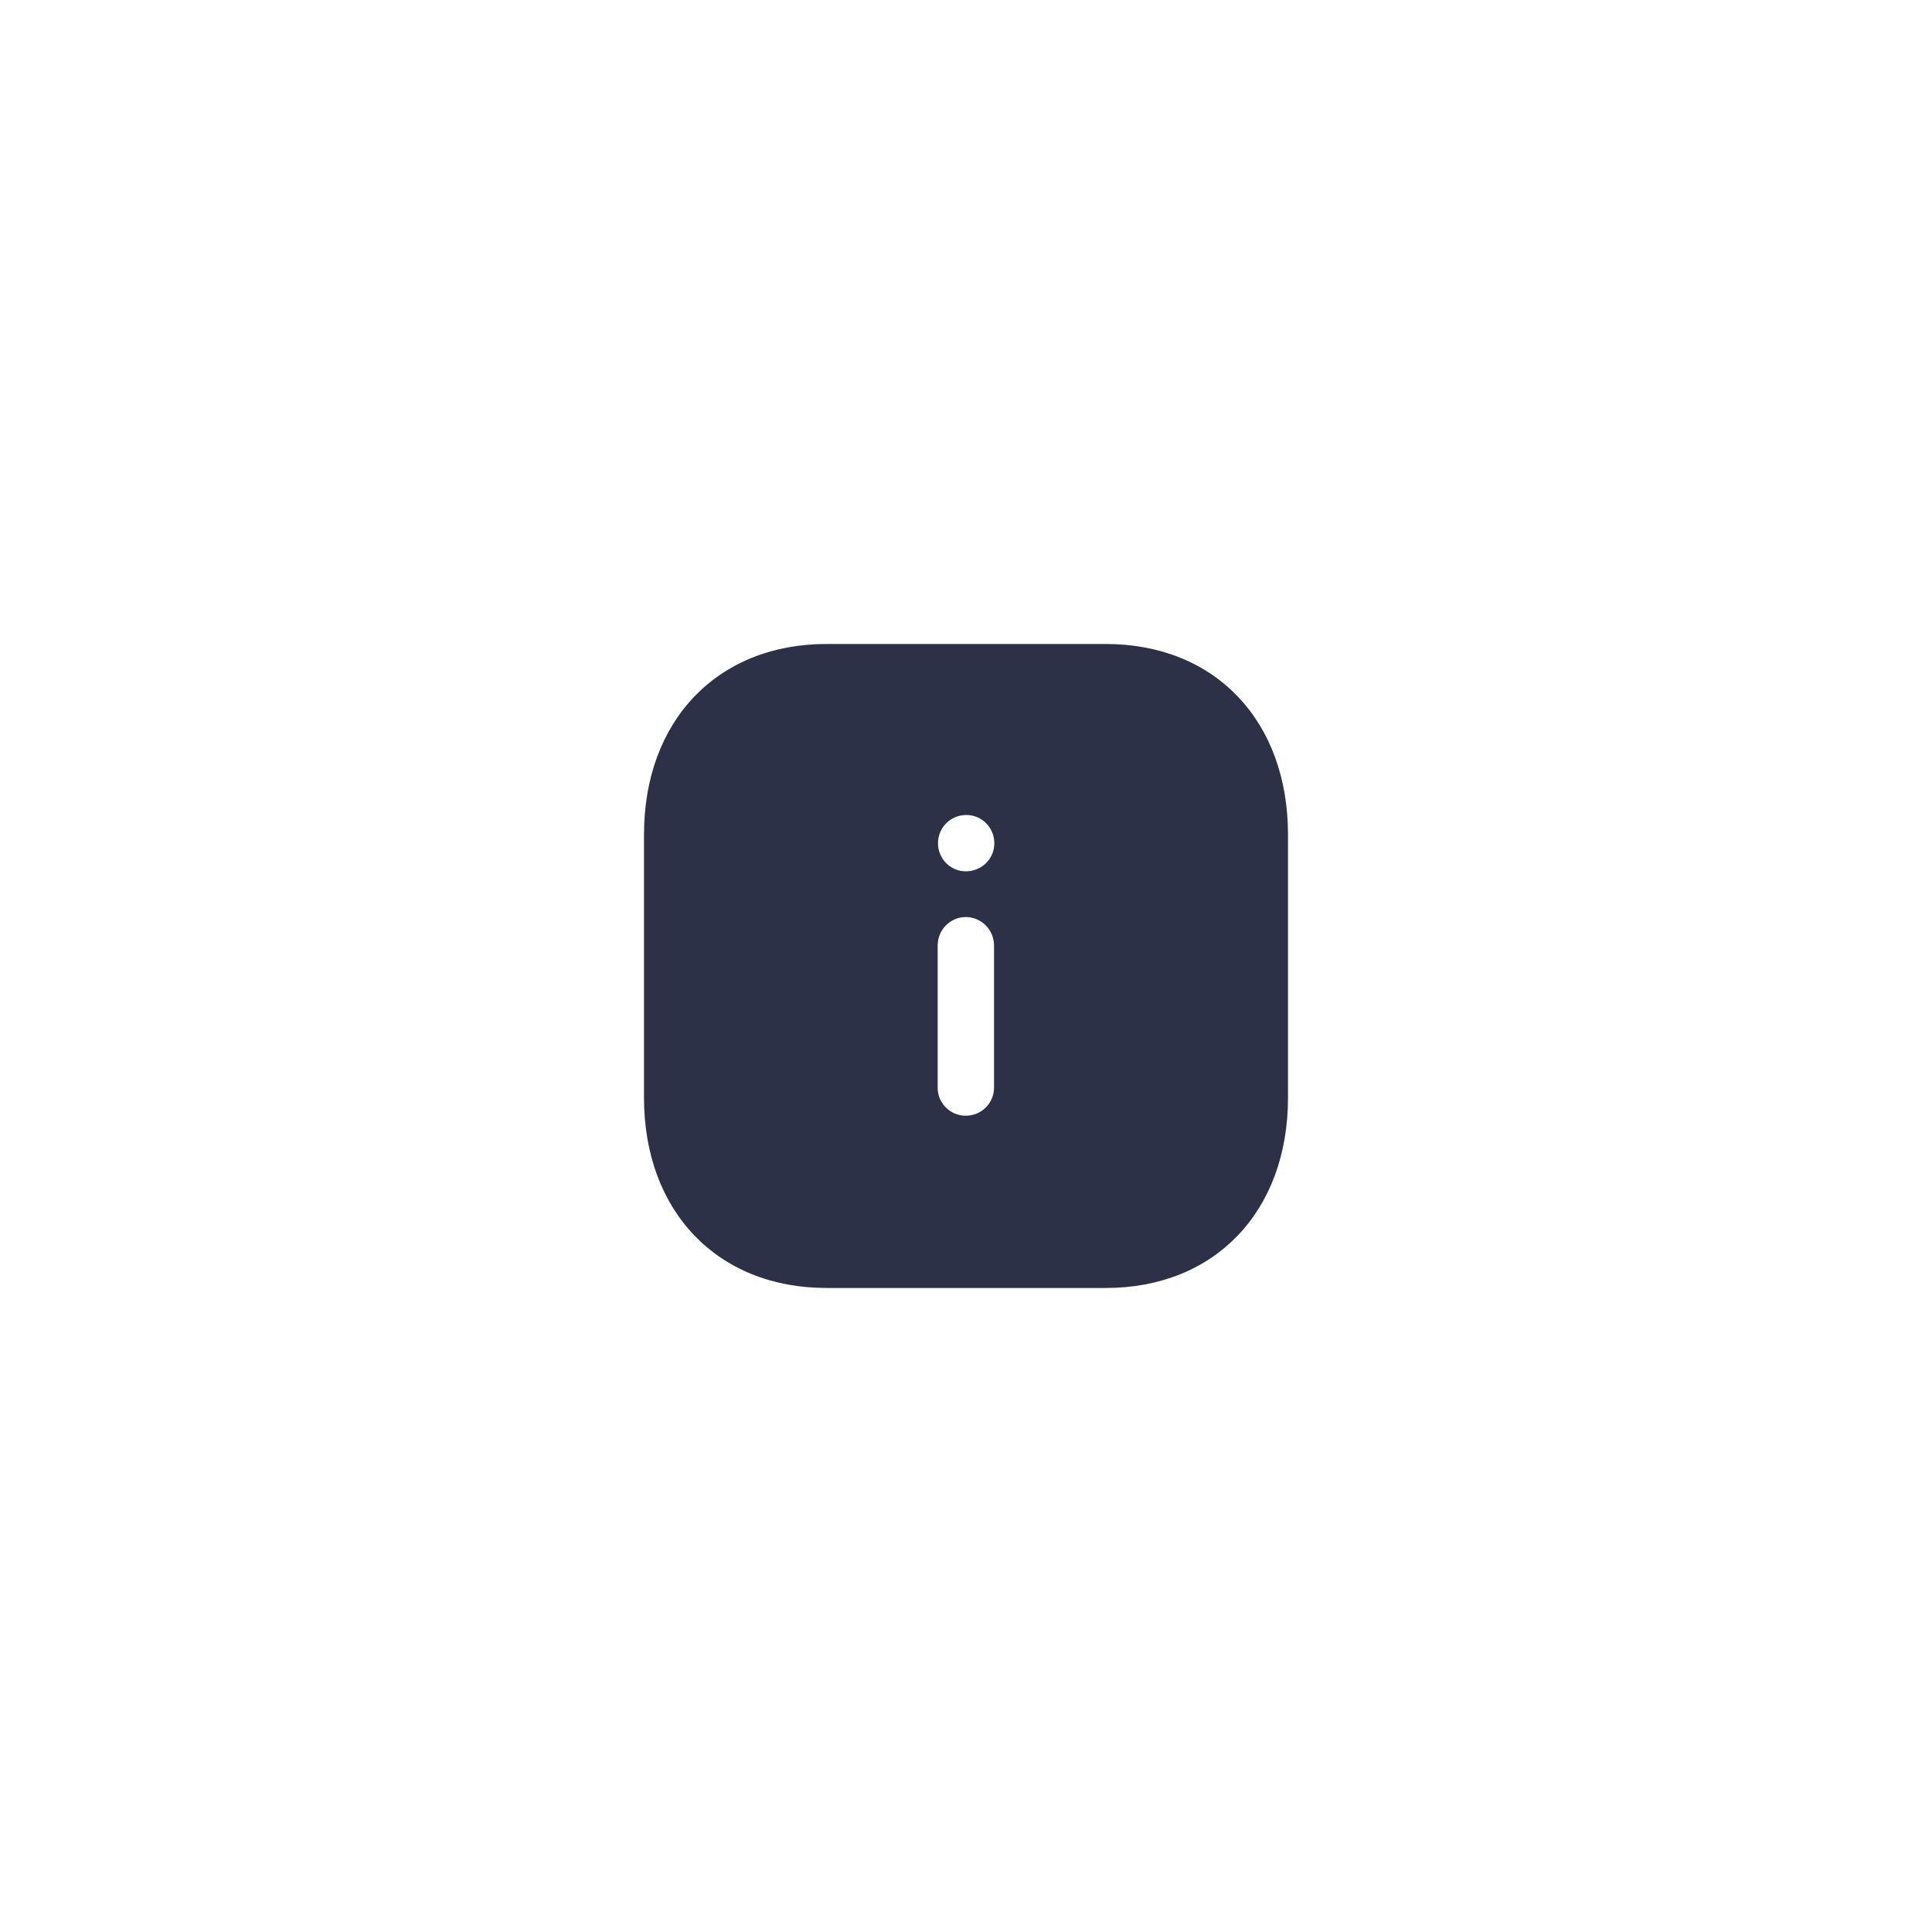 <svg xmlns="http://www.w3.org/2000/svg" xmlns:xlink="http://www.w3.org/1999/xlink" width="500" zoomAndPan="magnify" viewBox="0 0 375 375" height="500" preserveAspectRatio="xMidYMid meet" version="1.0"><path fill="#2c3147" d="M 160.438 124.996 L 214.625 124.996 C 235.812 124.996 250 139.871 250 161.996 L 250 213.062 C 250 235.125 235.812 249.996 214.625 249.996 L 160.438 249.996 C 139.25 249.996 125 235.125 125 213.062 L 125 161.996 C 125 139.871 139.25 124.996 160.438 124.996 Z M 187.438 169.125 C 184.5 169.125 182.062 166.684 182.062 163.688 C 182.062 160.625 184.5 158.188 187.562 158.188 C 190.562 158.188 193 160.625 193 163.688 C 193 166.684 190.562 169.125 187.438 169.125 Z M 192.938 211.125 C 192.938 214.125 190.5 216.562 187.438 216.562 C 184.438 216.562 182 214.125 182 211.125 L 182 183.5 C 182 180.496 184.438 178 187.438 178 C 190.5 178 192.938 180.496 192.938 183.5 Z M 192.938 211.125 " fill-opacity="1" fill-rule="evenodd"/></svg>